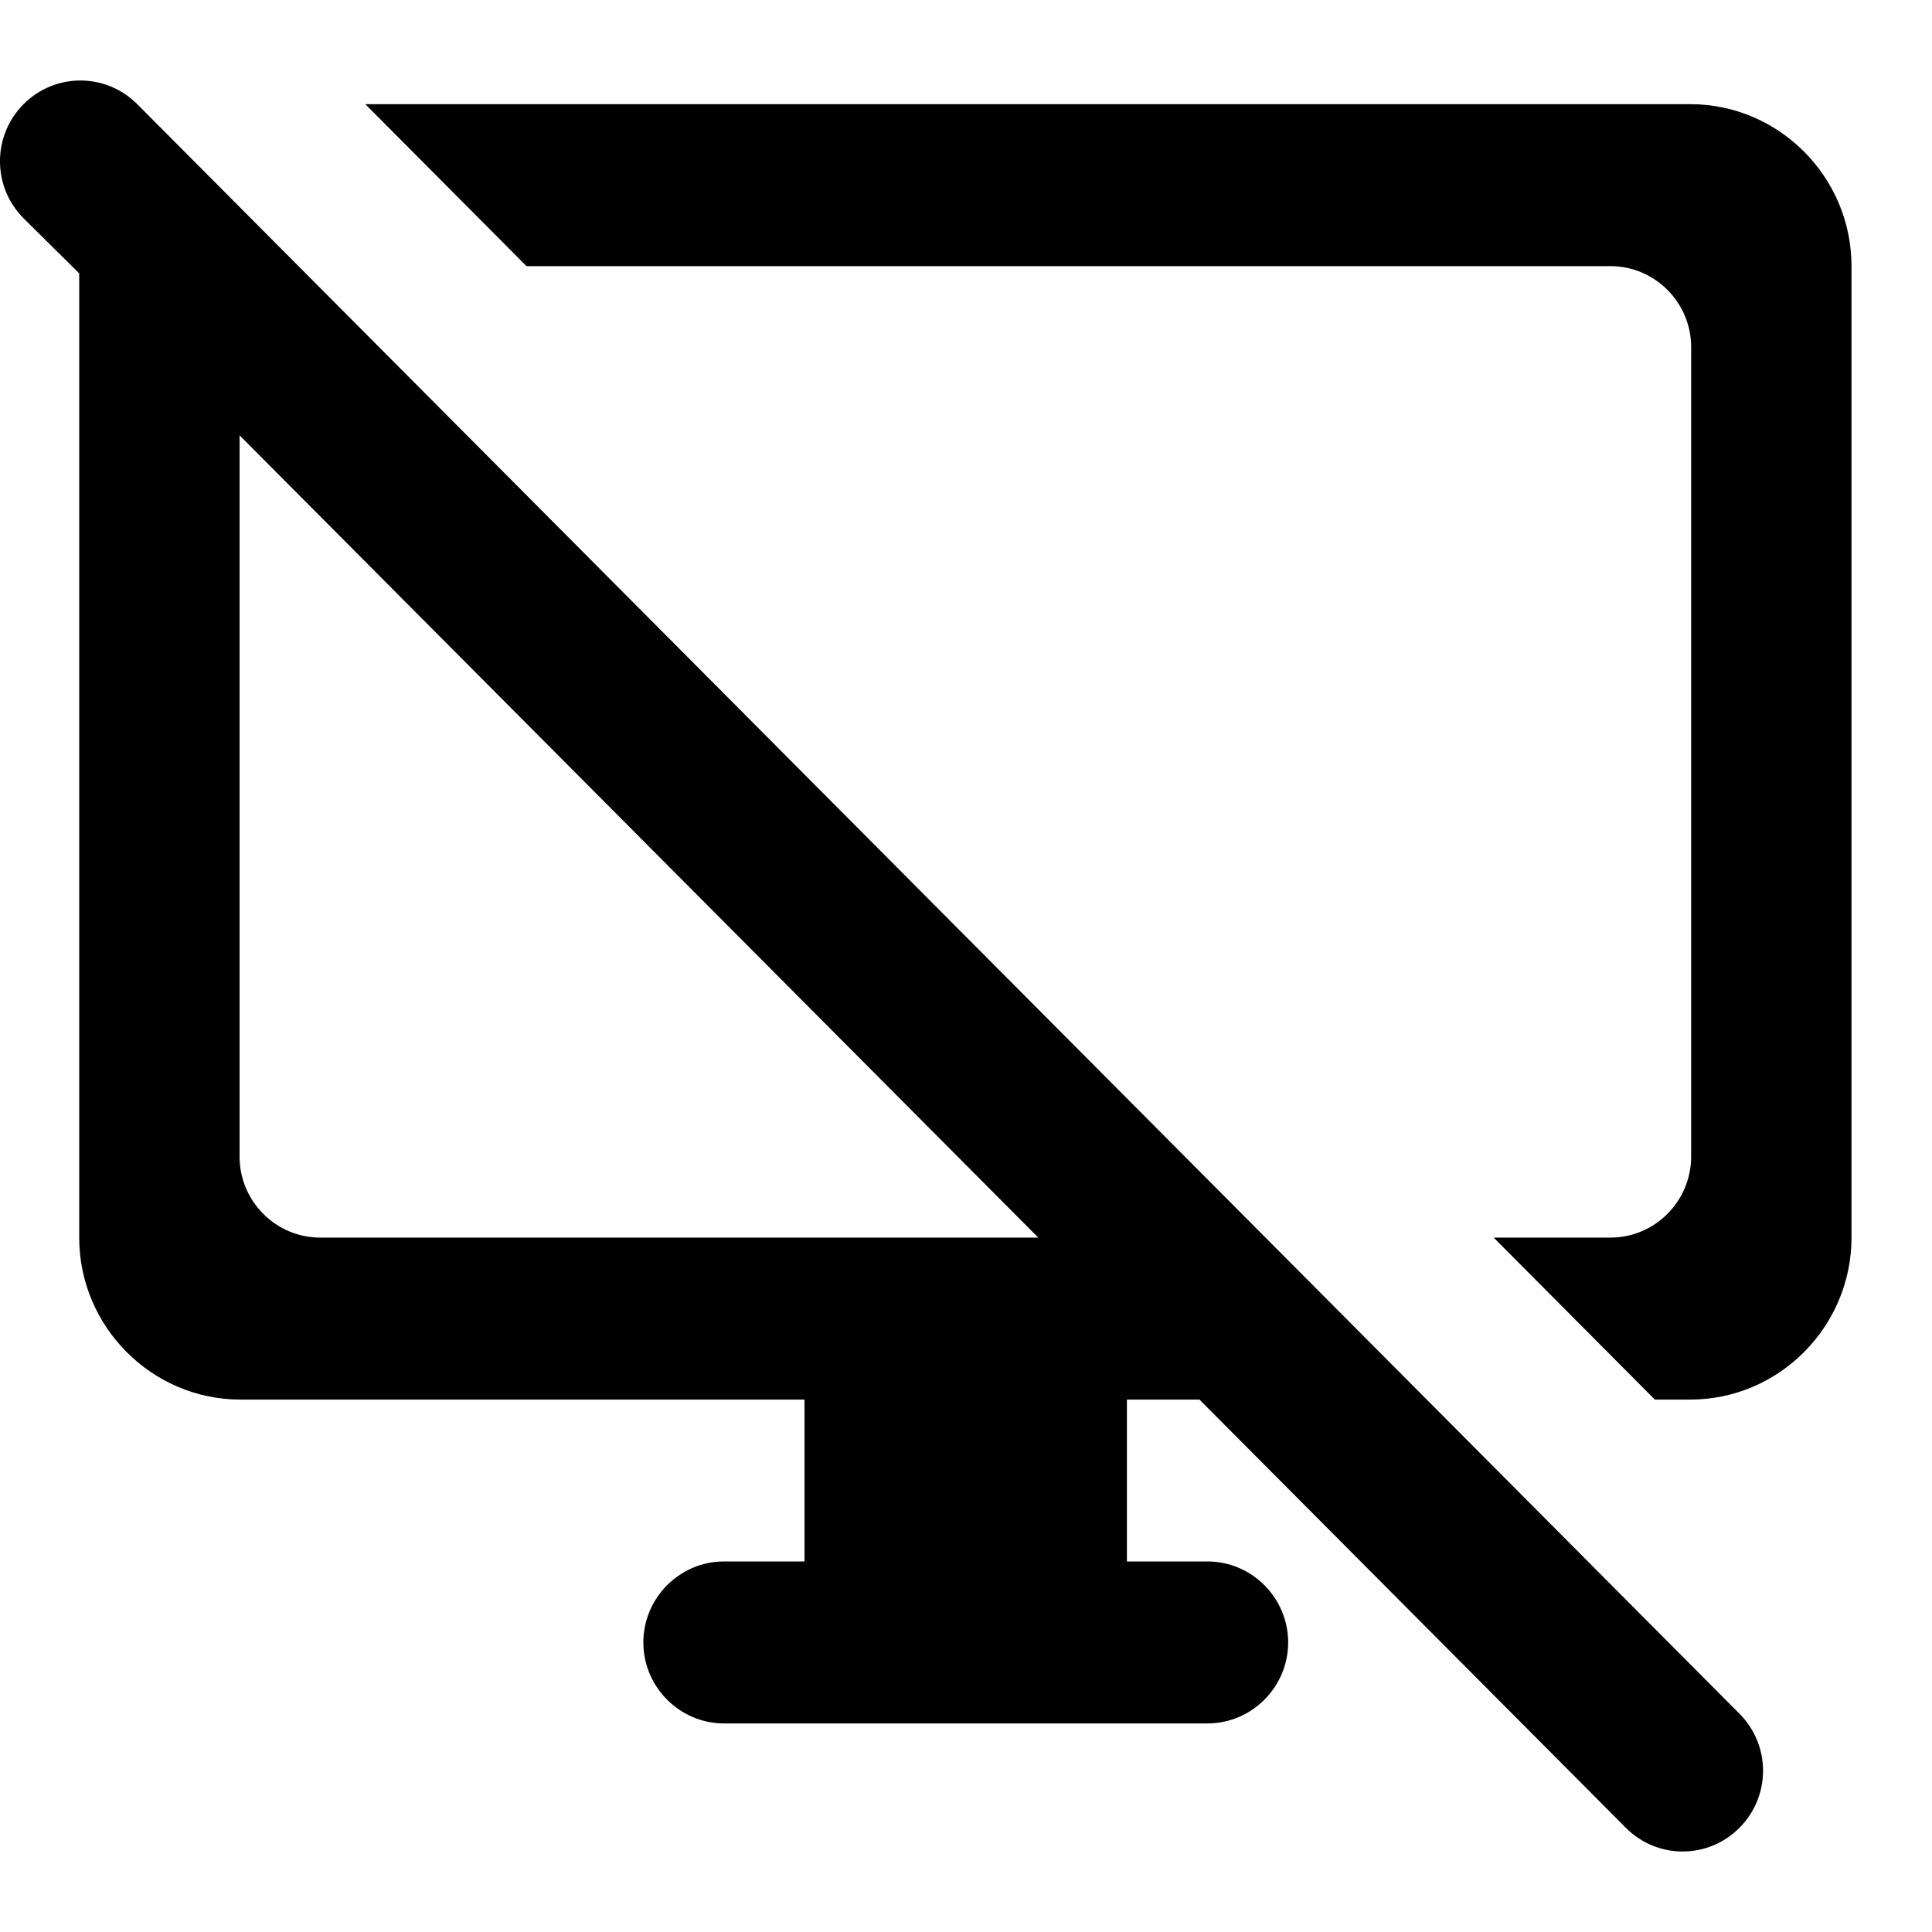 <svg class="fill-current stroke-current w-full h-full" style="color: inherit" stroke-width="0.2" width="24" height="24" viewBox="0 0 24 24" stroke="none" xmlns="http://www.w3.org/2000/svg">
<g clip-path="url(#clip0_806_1644)">
<path d="M0.293 1.294C-0.098 1.686 -0.098 2.32 0.293 2.712L0.984 3.396V15.374C0.984 16.48 1.885 17.386 2.986 17.386H9.994V19.397H8.993C8.443 19.397 7.992 19.85 7.992 20.403C7.992 20.956 8.443 21.409 8.993 21.409H15C15.551 21.409 16.002 20.956 16.002 20.403C16.002 19.85 15.551 19.397 15 19.397H13.999V17.386H14.9L20.197 22.706C20.587 23.098 21.218 23.098 21.608 22.706C21.999 22.314 21.999 21.68 21.608 21.288L1.705 1.294C1.314 0.902 0.683 0.902 0.293 1.294ZM2.976 14.368V5.408L12.898 15.374H3.977C3.427 15.374 2.976 14.922 2.976 14.368ZM4.538 1.294L6.54 3.306H20.006C20.557 3.306 21.008 3.758 21.008 4.311V14.368C21.008 14.922 20.557 15.374 20.006 15.374H18.555L20.557 17.386H20.998C22.099 17.386 23 16.48 23 15.374V3.306C23 2.199 22.099 1.294 20.998 1.294H4.538Z" />
</g>
<defs>
<clipPath id="clip0_806_1644">
<rect width="24" height="24" fill="white"/>
</clipPath>
</defs>
</svg>
